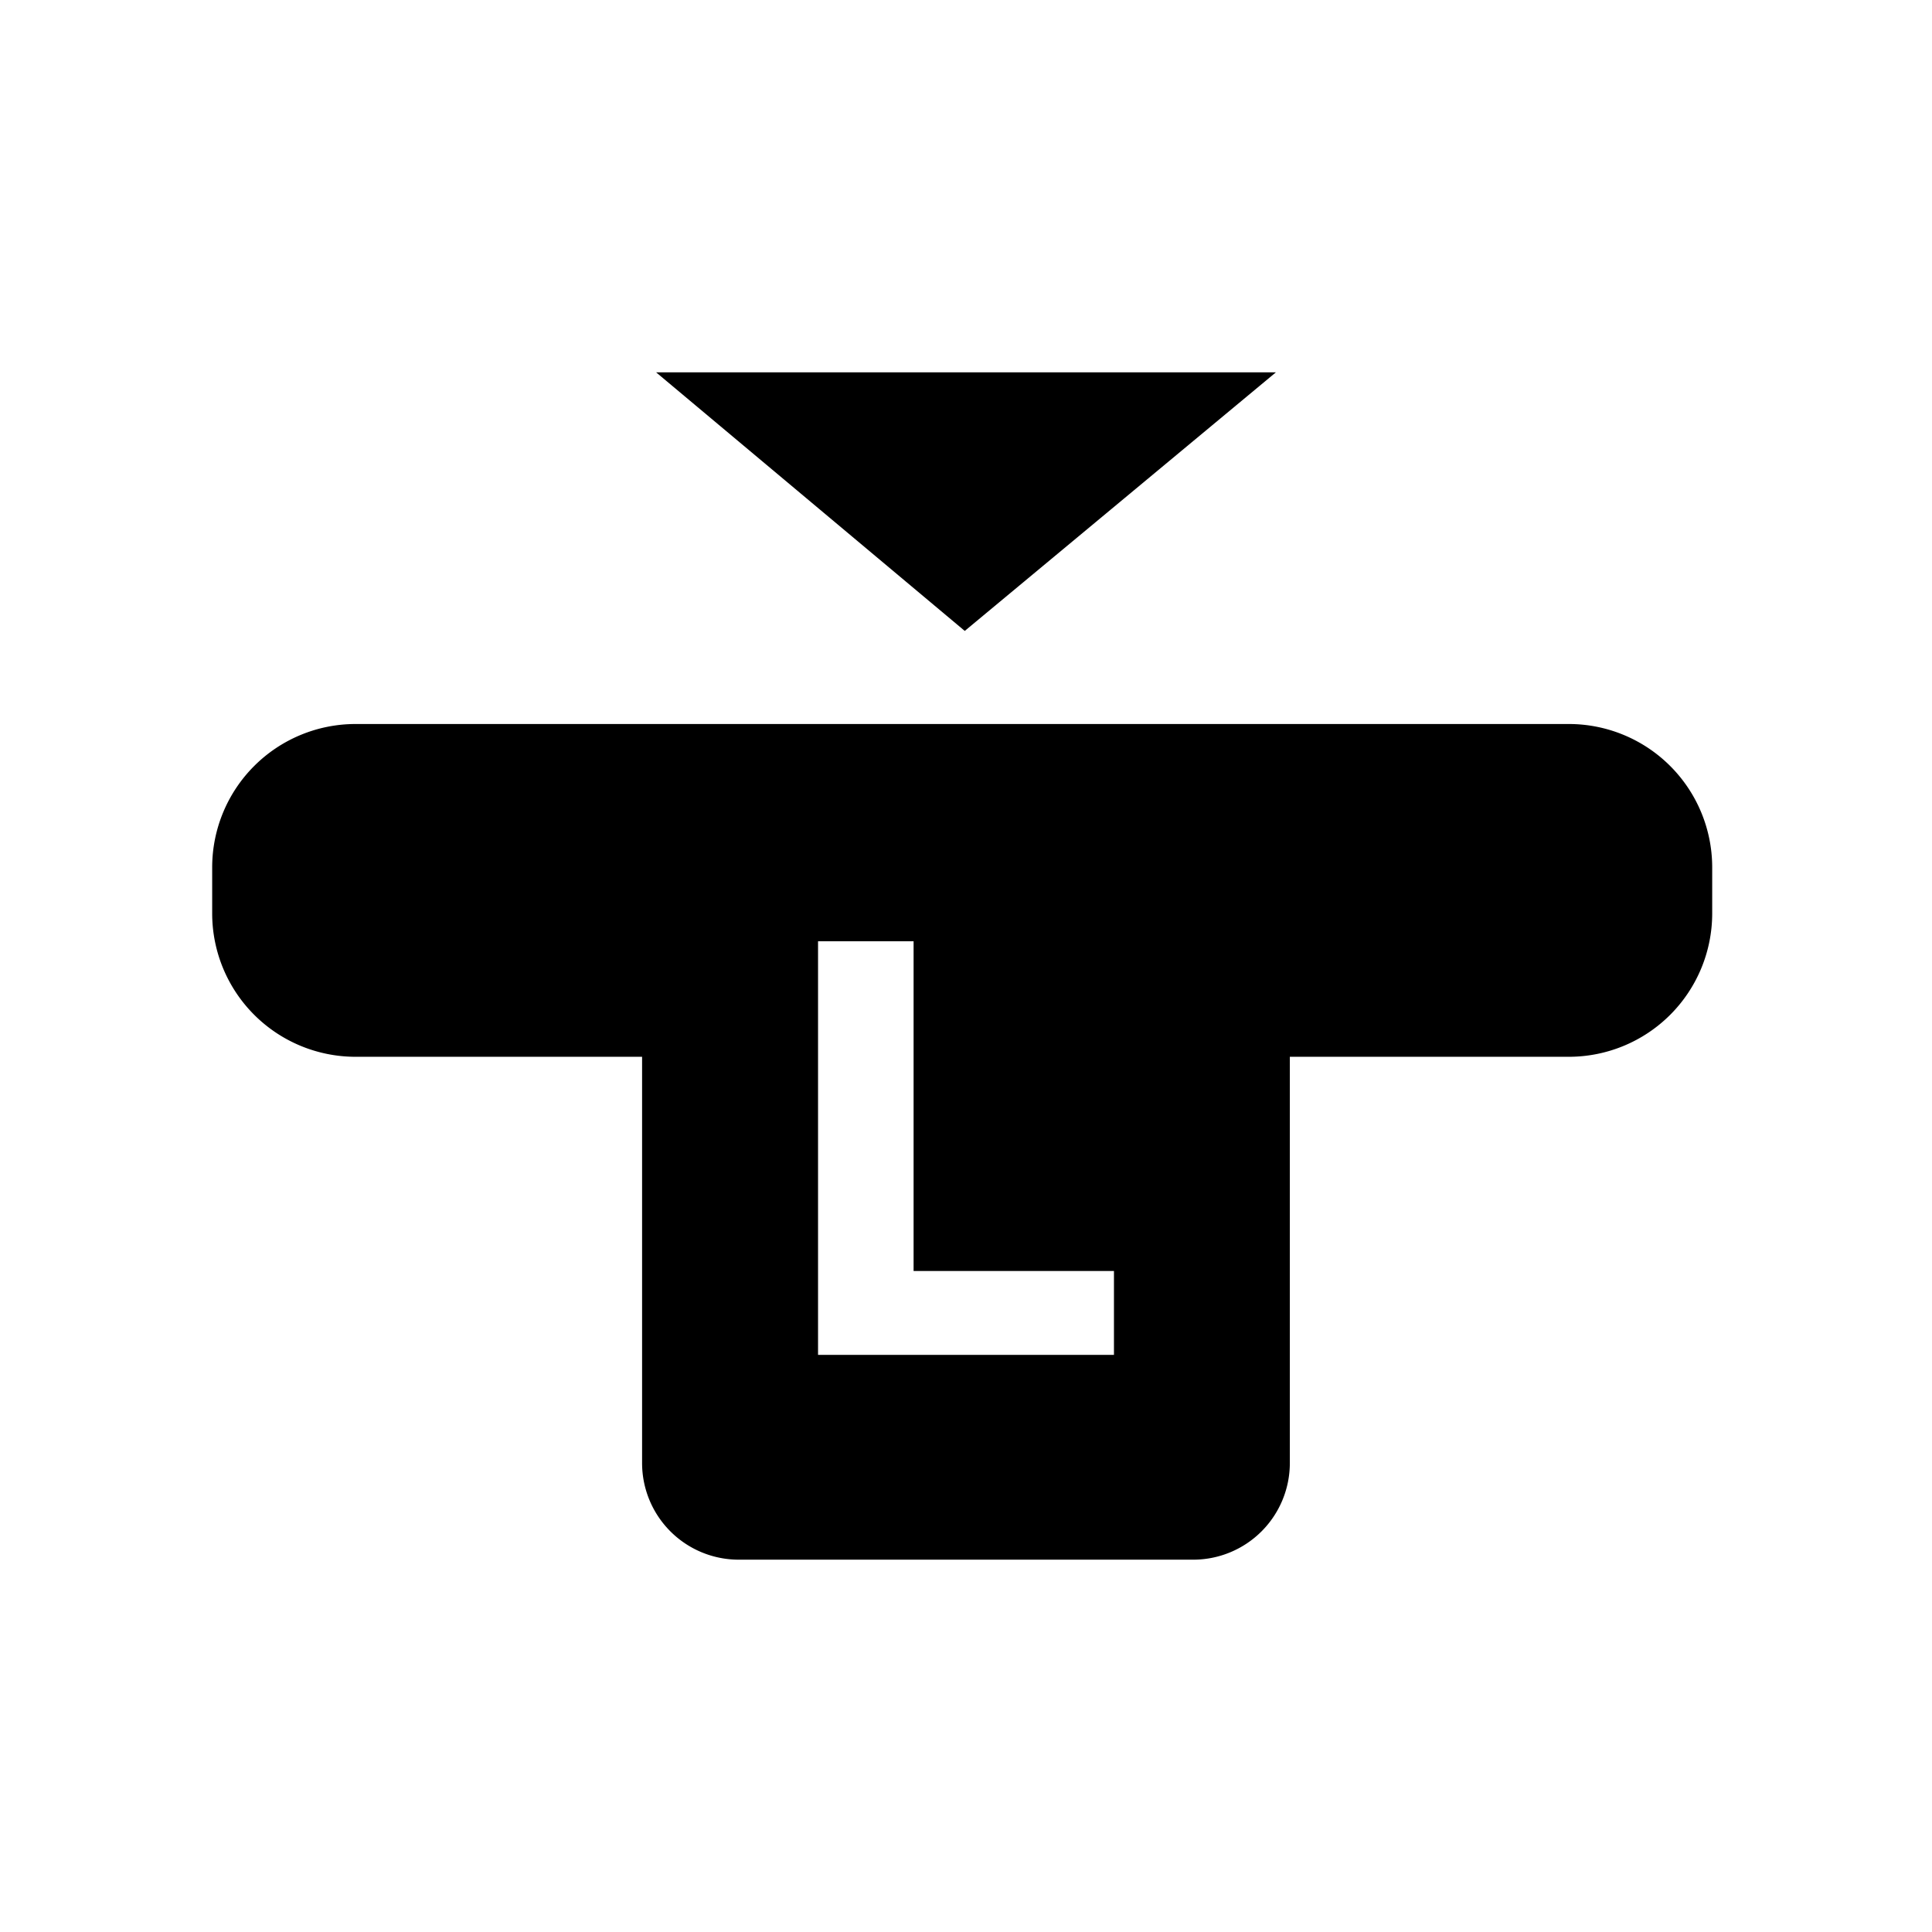 <svg id="Layer_1" data-name="Layer 1" xmlns="http://www.w3.org/2000/svg" viewBox="0 0 512 512"><path d="M415.84,191.87H94.16A38,38,0,0,0,56.23,229.8v12.33a38,38,0,0,0,37.93,37.93h76V387.79a25.61,25.61,0,0,0,25.54,25.54H316.28a25.61,25.61,0,0,0,25.54-25.54V280.06h74a38,38,0,0,0,37.93-37.93V229.8A38,38,0,0,0,415.84,191.87ZM295.21,359.06H216.79V249.45h25.32v87.38h53.1Z"/><polygon points="173.87 98.67 255.67 167.2 338.13 98.67 173.87 98.67"/></svg>